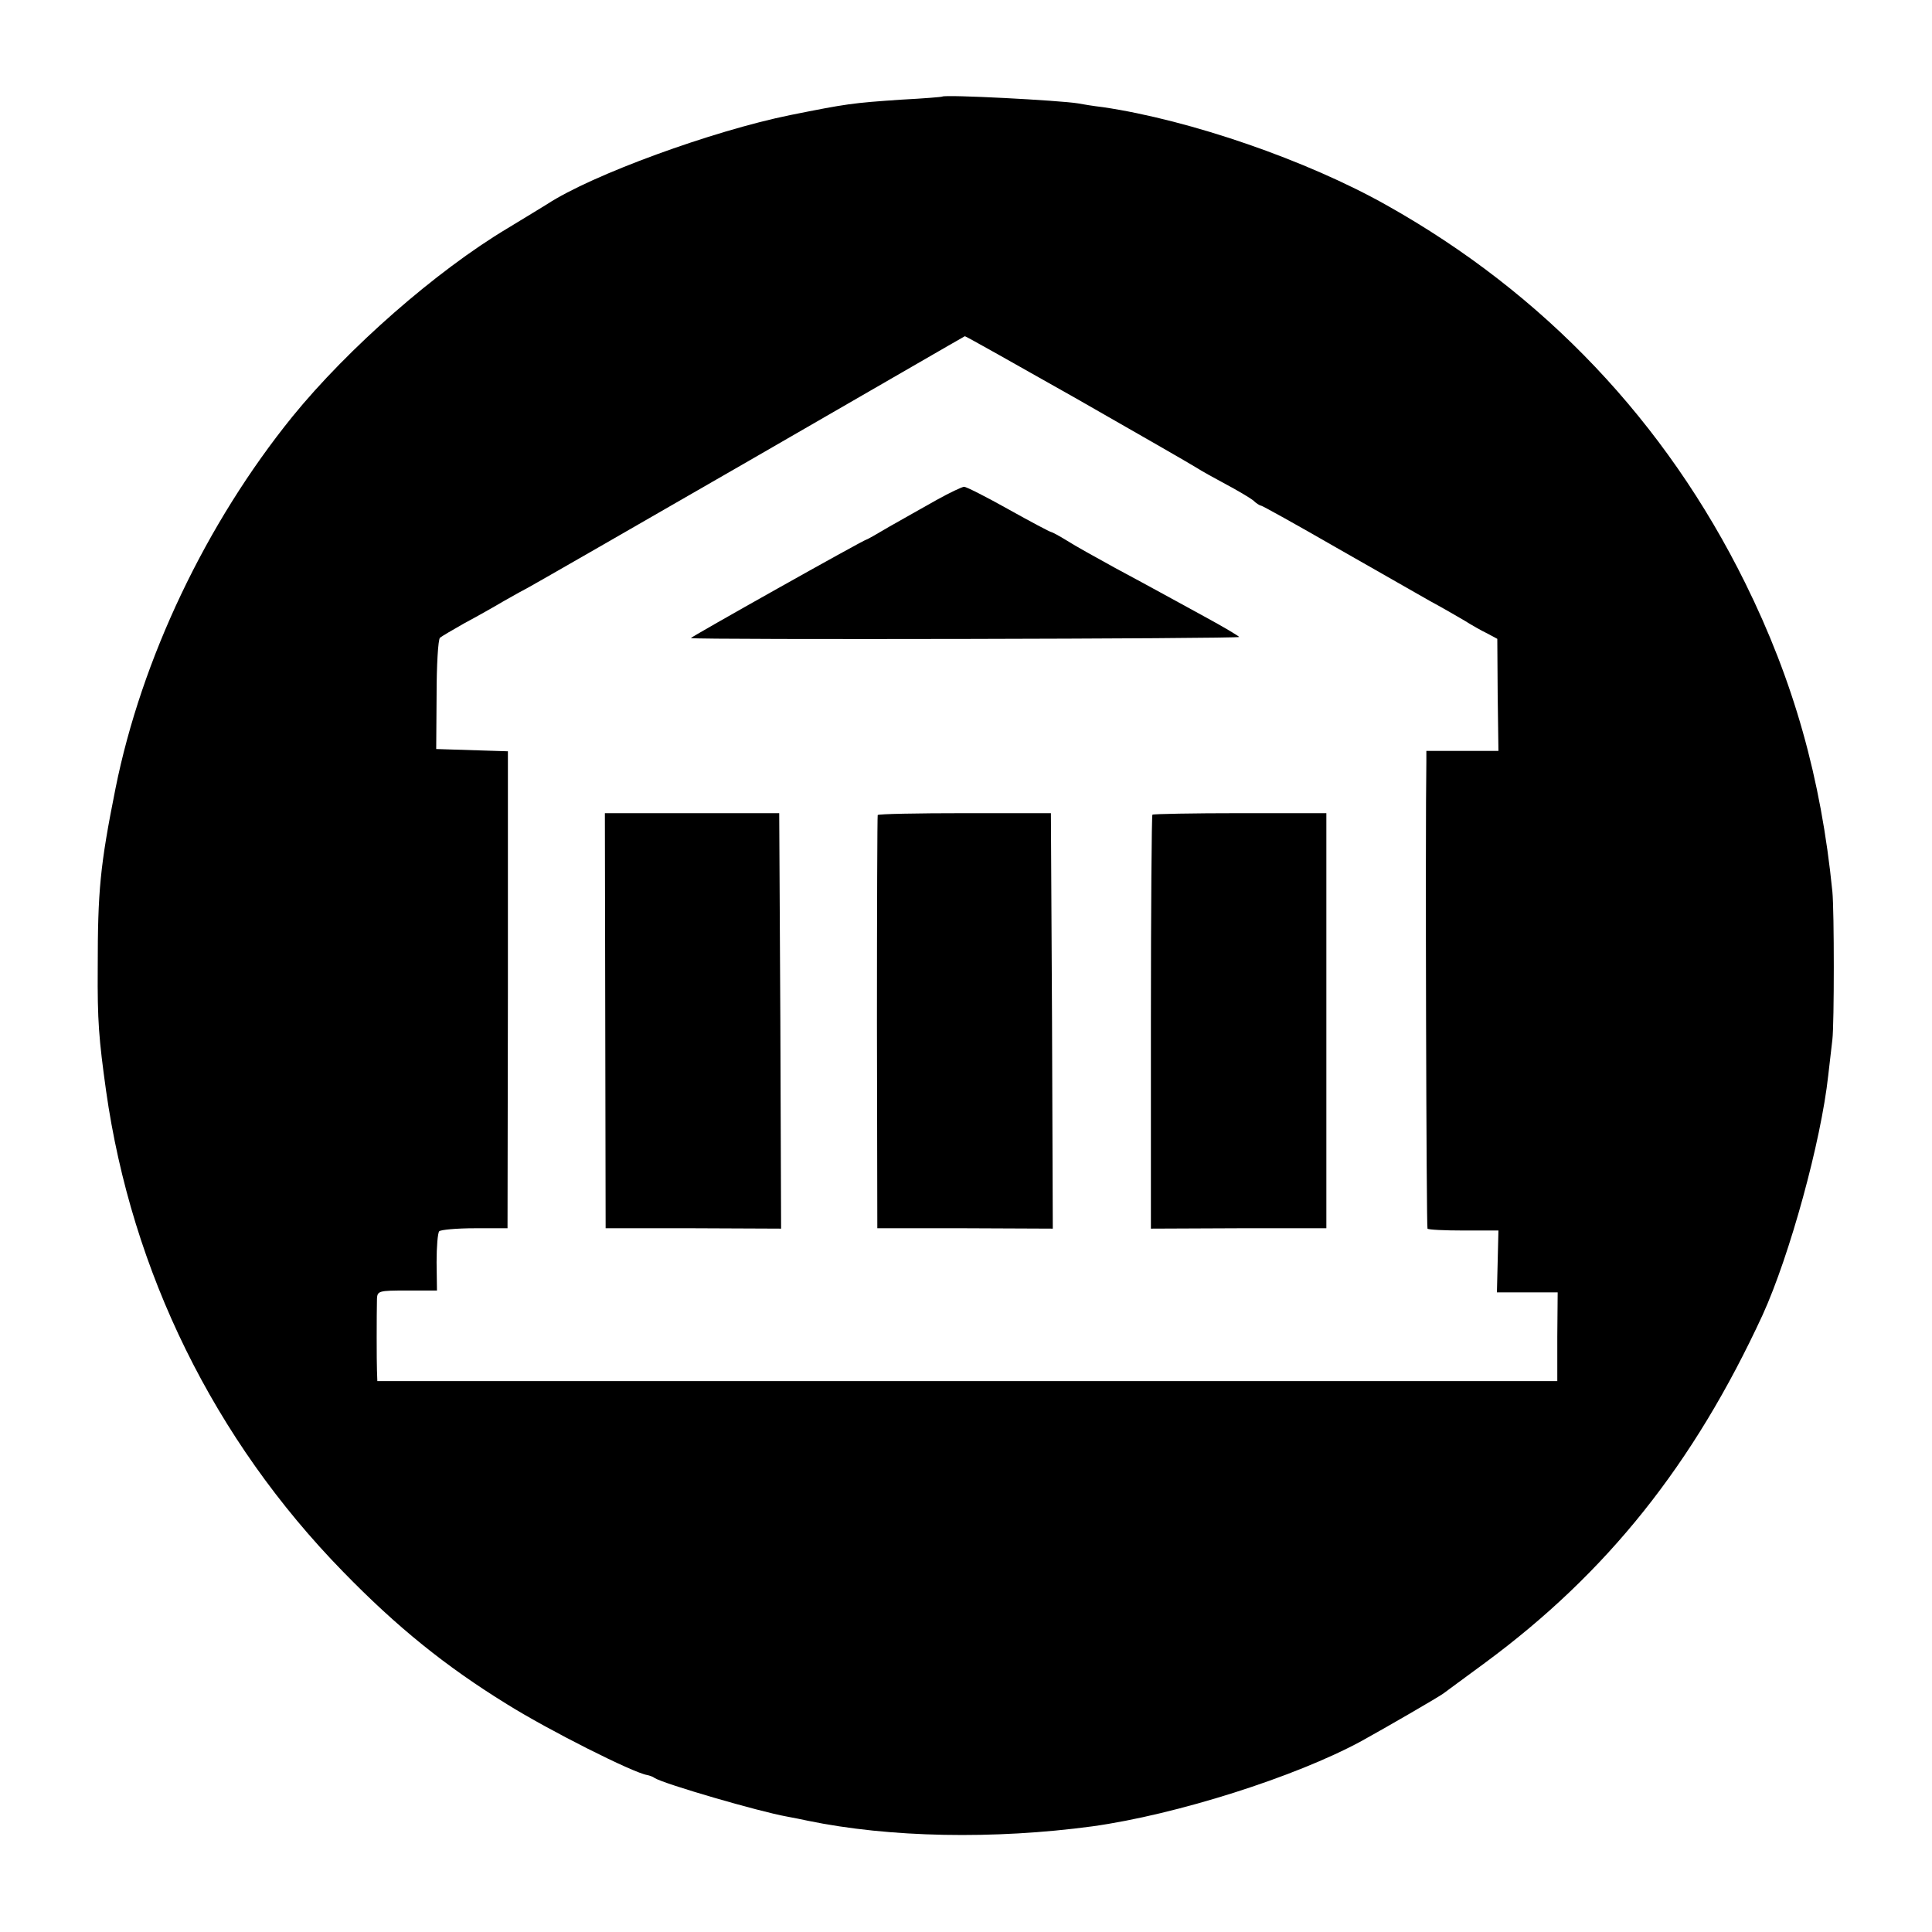 <?xml version="1.0" standalone="no"?>
<!DOCTYPE svg PUBLIC "-//W3C//DTD SVG 20010904//EN"
 "http://www.w3.org/TR/2001/REC-SVG-20010904/DTD/svg10.dtd">
<svg version="1.0" xmlns="http://www.w3.org/2000/svg"
 width="512pt" height="512pt" viewBox="0 0 512 512"
 preserveAspectRatio="xMidYMid meet">
<g transform="translate(0,512) scale(0.1,-0.1)"
fill="#000000" stroke="none">
<path d="M2497 4864 c-1 -1 -49 -5 -107 -8 -133 -9 -146 -11 -296 -41 -206
-42 -525 -158 -644 -236 -14 -9 -61 -37 -105 -64 -189 -113 -422 -317 -570
-499 -229 -283 -400 -642 -469 -986 -41 -205 -47 -271 -47 -475 -1 -141 3
-188 22 -325 68 -481 287 -926 628 -1275 143 -147 272 -251 434 -351 112 -70
335 -182 372 -188 5 -1 15 -4 20 -8 26 -16 277 -89 350 -102 17 -3 41 -8 55
-11 217 -45 495 -50 755 -15 223 31 538 131 713 226 67 37 205 117 217 126 6
4 55 41 110 81 324 239 553 526 736 922 72 158 155 460 174 635 4 36 9 79 11
95 5 42 5 341 0 392 -30 301 -103 559 -231 818 -211 427 -533 767 -950 1001
-211 119 -521 226 -752 260 -26 3 -56 8 -66 10 -48 8 -353 24 -360 18z m355
-800 c161 -92 304 -174 318 -183 14 -9 50 -29 80 -45 30 -16 62 -35 71 -42 8
-8 18 -14 21 -14 3 0 93 -50 199 -111 107 -61 219 -125 249 -142 30 -16 71
-40 90 -51 19 -12 47 -28 62 -35 l26 -14 1 -148 2 -149 -96 0 -95 0 0 -27 c-3
-188 0 -1236 3 -1239 2 -3 46 -5 96 -5 l92 0 -2 -82 -2 -82 80 0 81 0 -1 -117
0 -118 -1564 0 -1563 0 -1 28 c-1 26 -1 145 0 190 1 21 5 22 80 22 l79 0 -1
75 c0 41 3 78 7 82 4 4 46 8 94 8 l87 0 1 632 0 632 -95 3 -95 3 1 143 c0 79
4 147 9 152 5 4 34 21 64 38 30 16 78 43 105 59 28 16 57 32 65 36 8 4 271
155 585 336 314 181 571 330 572 330 1 1 134 -74 295 -165z"/>
<path d="M2482 3795 c-35 -20 -91 -51 -124 -70 -32 -19 -60 -35 -62 -35 -6 0
-469 -260 -465 -261 18 -5 1456 -2 1453 3 -2 3 -44 28 -92 54 -48 26 -100 55
-117 64 -16 9 -70 38 -120 65 -49 27 -107 59 -127 72 -21 13 -40 23 -42 23 -3
0 -54 27 -113 60 -59 33 -112 60 -118 60 -5 0 -39 -16 -73 -35z"/>
<path d="M1604 2415 l1 -550 233 0 232 -1 -2 551 -3 550 -231 0 -231 0 1 -550z"/>
<path d="M2326 2960 c-1 -3 -2 -250 -2 -550 l1 -545 233 0 232 -1 -2 550 -3
551 -228 0 c-126 0 -230 -2 -231 -5z"/>
<path d="M3054 2961 c-2 -2 -4 -250 -4 -550 l0 -547 233 1 232 0 0 550 0 550
-228 0 c-126 0 -230 -2 -233 -4z"/>
</g>
</svg>
